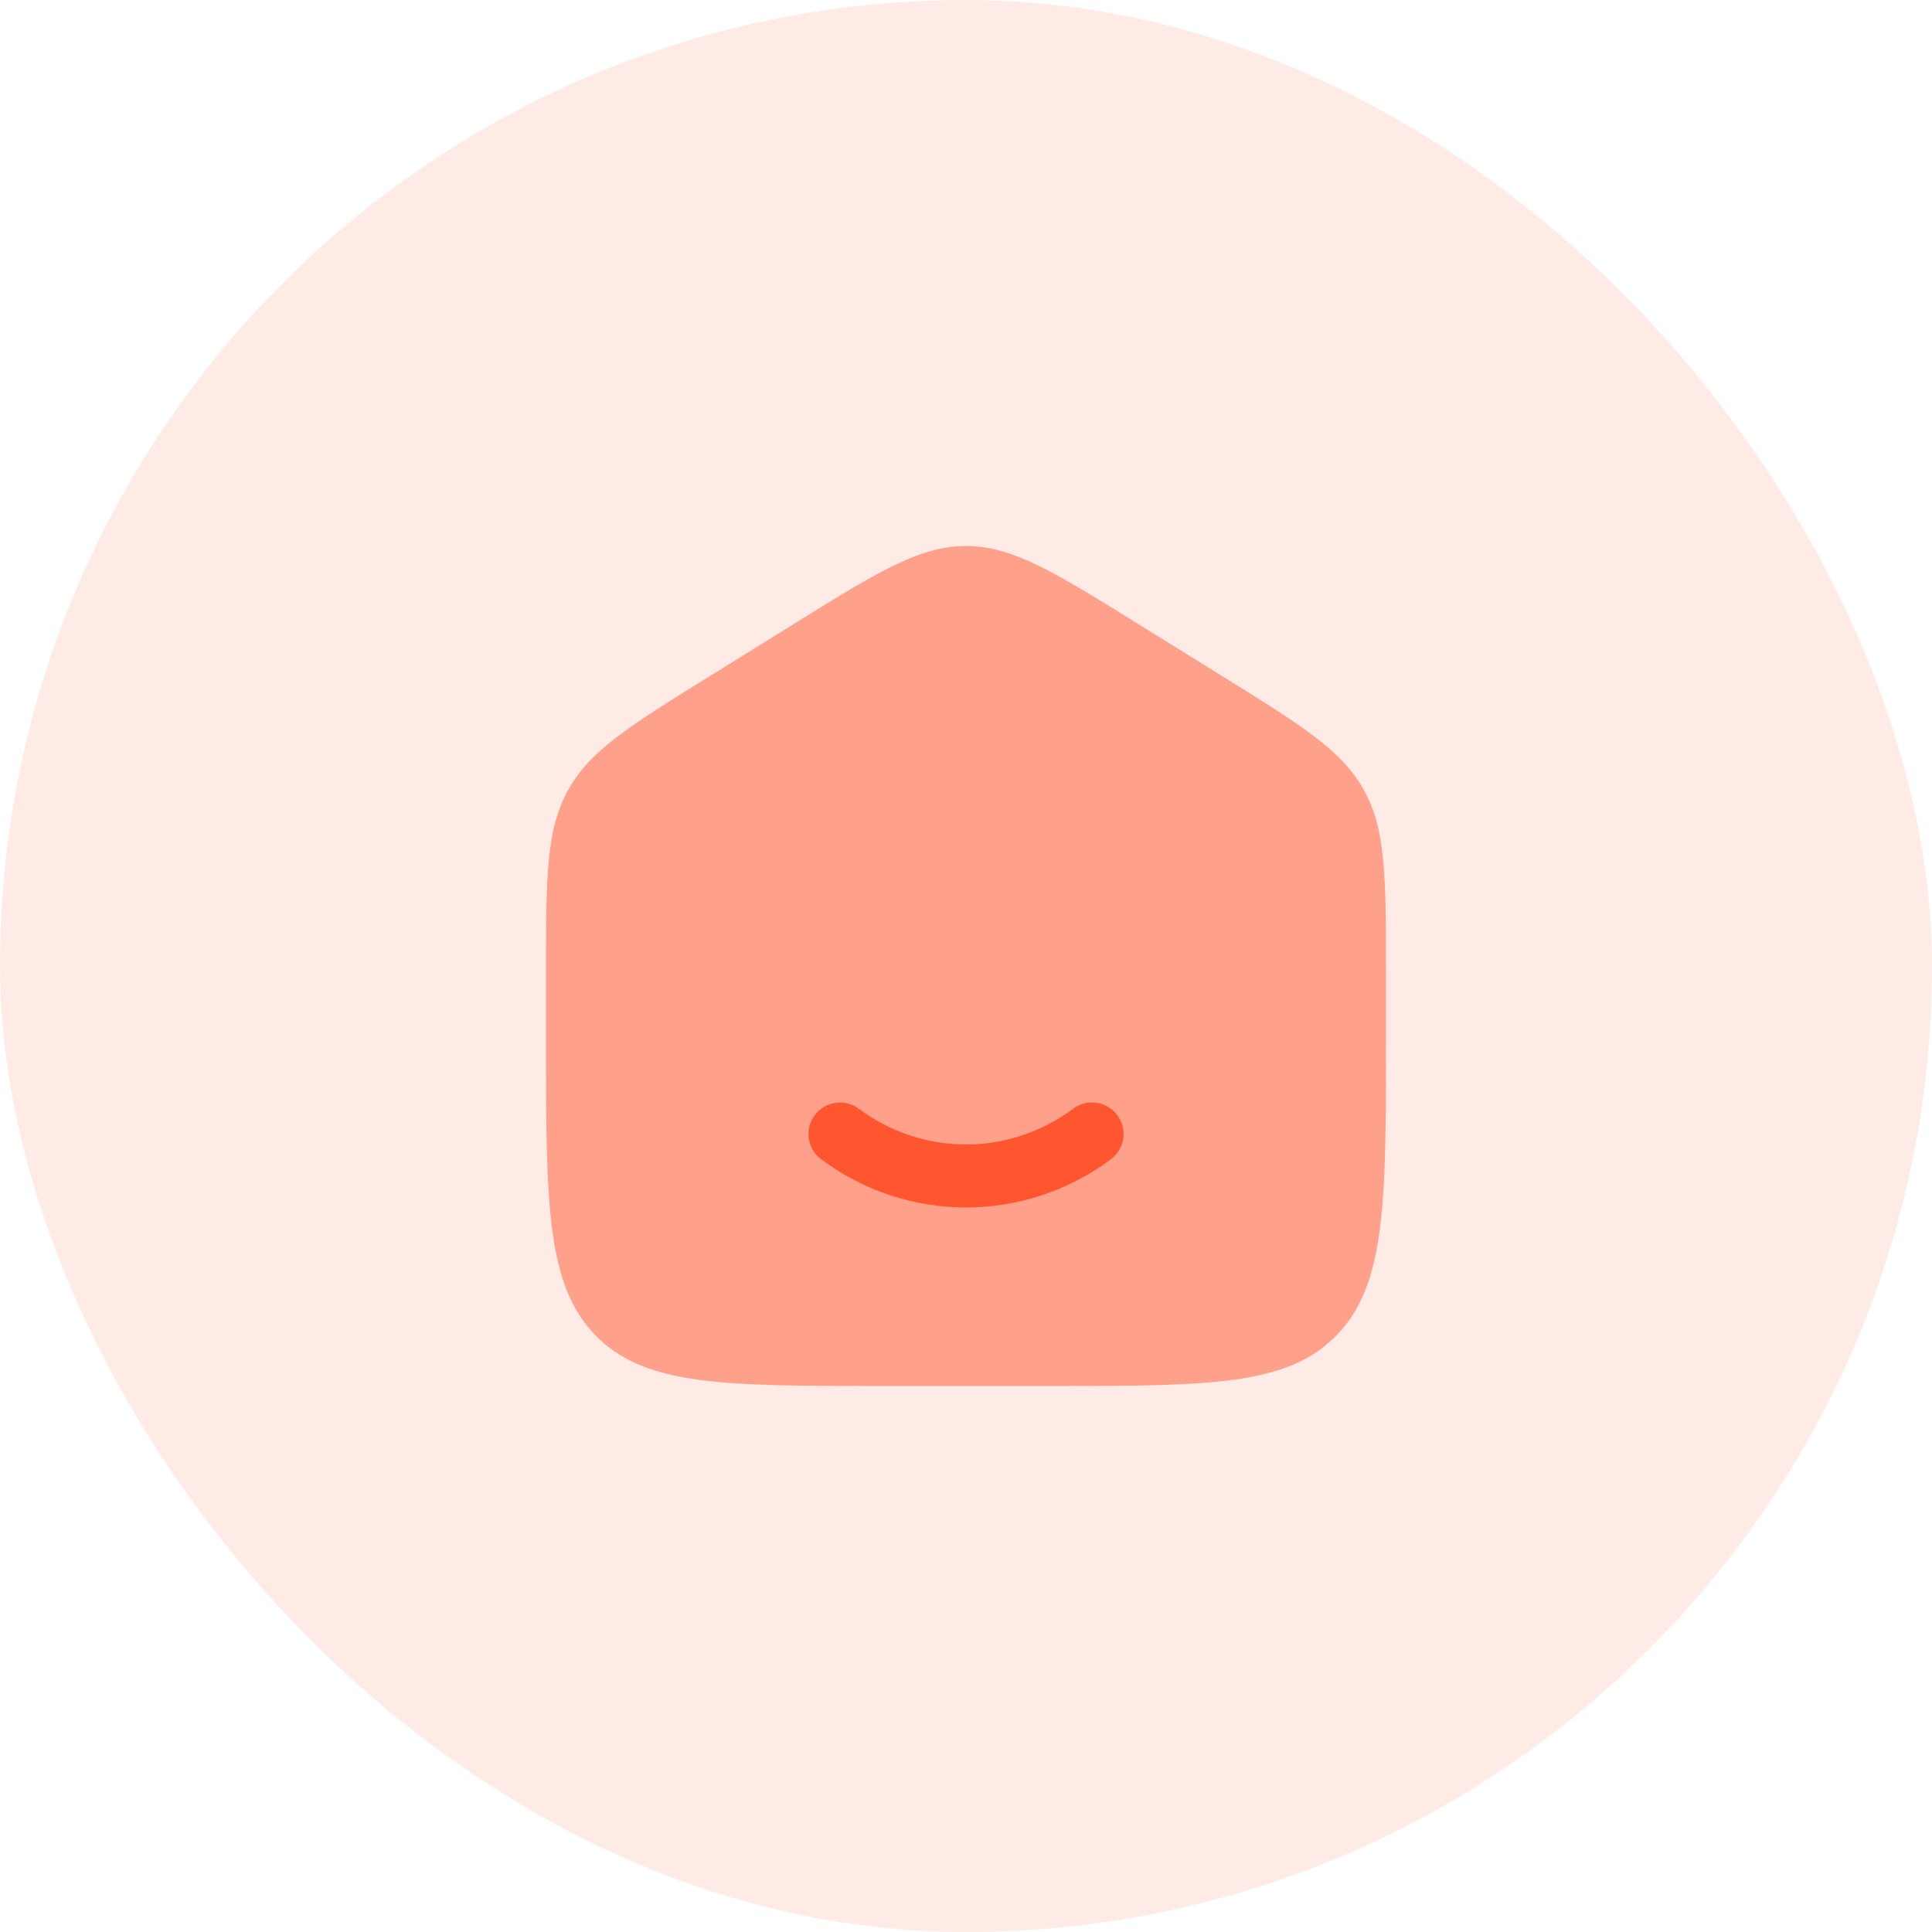 <svg width="46" height="46" viewBox="0 0 46 46" fill="none" xmlns="http://www.w3.org/2000/svg">
    <rect width="46" height="46" rx="23" fill="#FF5630" fill-opacity="0.12"/>
    <path opacity="0.5" d="M13 23.204C13 20.915 13 19.771 13.52 18.823C14.038 17.874 14.987 17.286 16.884 16.108L18.884 14.867C20.889 13.622 21.892 13 23 13C24.108 13 25.11 13.622 27.116 14.867L29.116 16.108C31.013 17.286 31.962 17.874 32.481 18.823C33 19.771 33 20.915 33 23.203V24.725C33 28.625 33 30.576 31.828 31.788C30.657 33 28.771 33 25 33H21C17.229 33 15.343 33 14.172 31.788C13 30.576 13 28.626 13 24.725V23.204Z" fill="#FF5630"/>
    <path d="M20.447 26.398C20.287 26.28 20.087 26.229 19.89 26.259C19.693 26.288 19.516 26.394 19.398 26.554C19.279 26.713 19.229 26.914 19.258 27.111C19.287 27.307 19.393 27.485 19.553 27.603C20.549 28.347 21.758 28.749 23 28.75C24.243 28.749 25.452 28.347 26.447 27.603C26.607 27.485 26.713 27.307 26.743 27.11C26.772 26.913 26.722 26.713 26.603 26.553C26.485 26.393 26.307 26.287 26.11 26.258C25.914 26.228 25.713 26.279 25.553 26.397C24.817 26.95 23.921 27.249 23 27.25C22.08 27.249 21.184 26.95 20.447 26.398Z" fill="#FF5630"/>
</svg>
